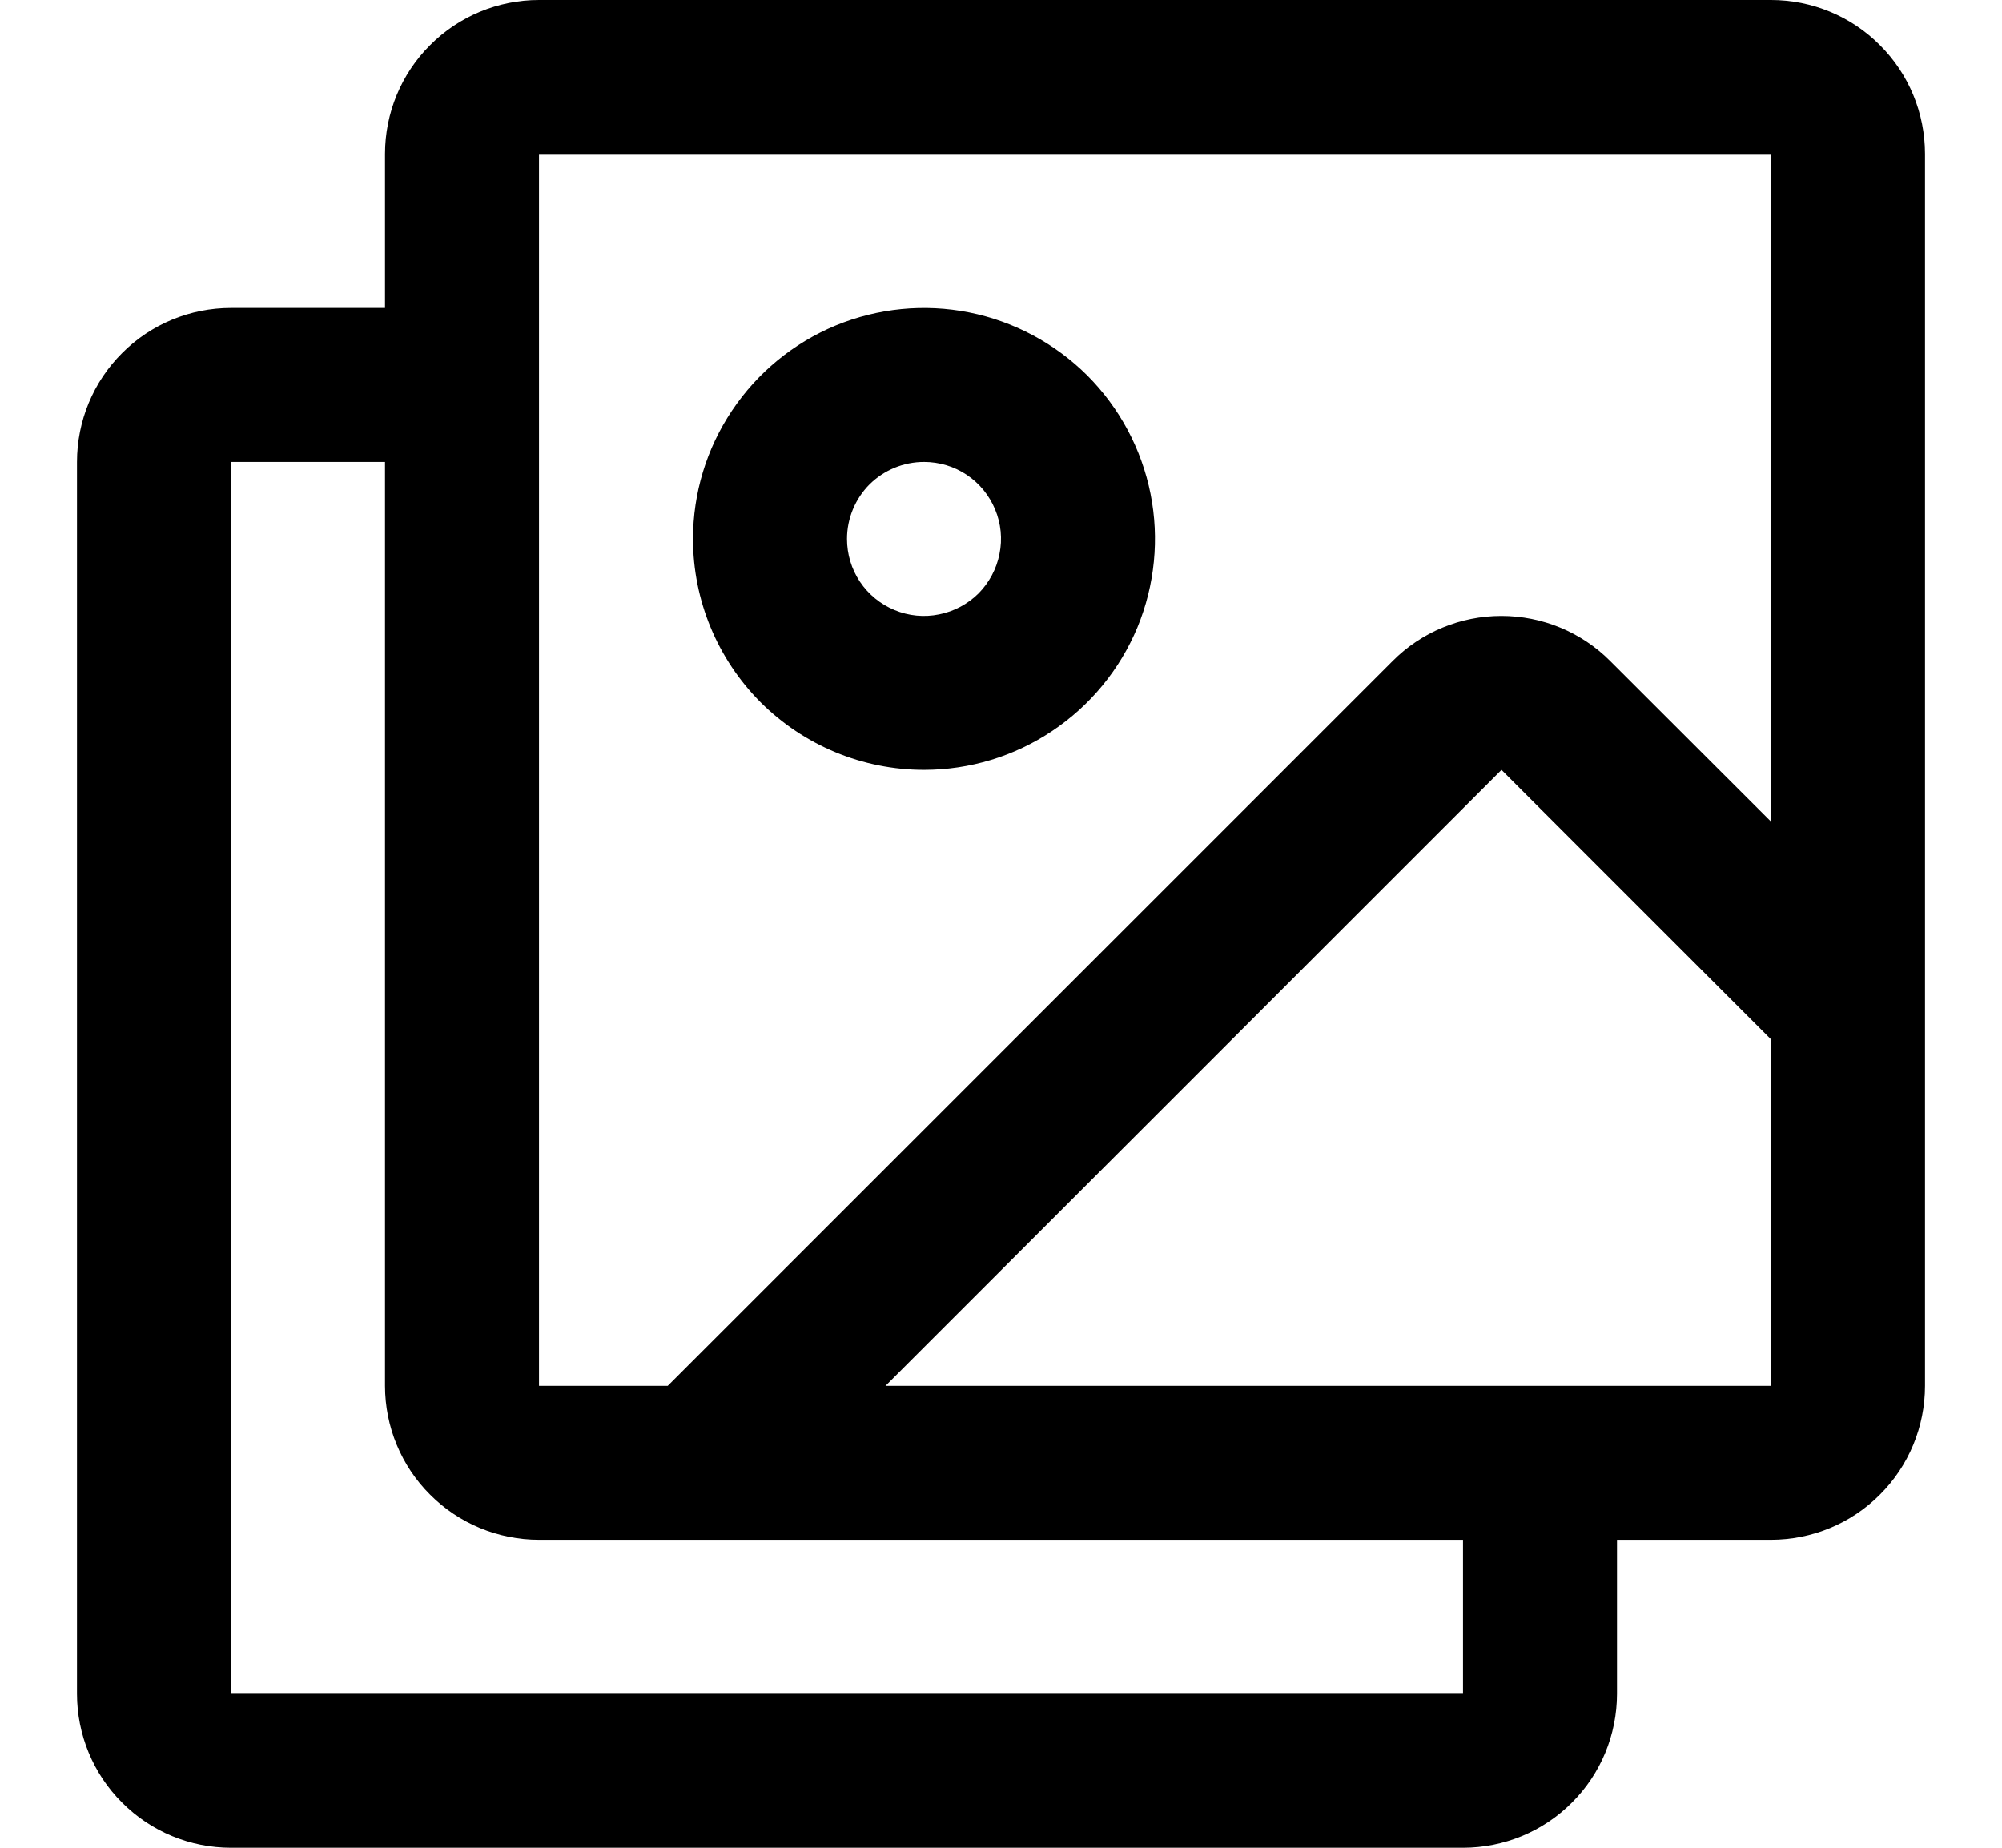 <svg width="13" height="12" viewBox="0 0 13 12" fill="none" xmlns="http://www.w3.org/2000/svg">
<path d="M11.5 0H3.5C3.235 0 2.98 0.105 2.793 0.293C2.605 0.48 2.5 0.735 2.5 1V2H1.5C1.235 2 0.98 2.105 0.793 2.293C0.605 2.48 0.5 2.735 0.5 3V11C0.5 11.265 0.605 11.52 0.793 11.707C0.98 11.895 1.235 12 1.5 12H9.5C9.765 12 10.02 11.895 10.207 11.707C10.395 11.52 10.5 11.265 10.5 11V10H11.5C11.765 10 12.02 9.895 12.207 9.707C12.395 9.52 12.5 9.265 12.5 9V1C12.5 0.735 12.395 0.48 12.207 0.293C12.02 0.105 11.765 0 11.5 0ZM3.5 1H11.5V5.336L10.456 4.293C10.269 4.105 10.014 4 9.749 4C9.484 4 9.23 4.105 9.043 4.293L4.336 9H3.5V1ZM9.5 11H1.5V3H2.5V9C2.5 9.265 2.605 9.52 2.793 9.707C2.98 9.895 3.235 10 3.5 10H9.5V11ZM11.5 9H5.75L9.75 5L11.5 6.75V9ZM6 5C6.297 5 6.587 4.912 6.833 4.747C7.08 4.582 7.272 4.348 7.386 4.074C7.499 3.8 7.529 3.498 7.471 3.207C7.413 2.916 7.27 2.649 7.061 2.439C6.851 2.23 6.584 2.087 6.293 2.029C6.002 1.971 5.7 2.001 5.426 2.114C5.152 2.228 4.918 2.42 4.753 2.667C4.588 2.913 4.5 3.203 4.5 3.5C4.5 3.898 4.658 4.279 4.939 4.561C5.221 4.842 5.602 5 6 5ZM6 3C6.099 3 6.196 3.029 6.278 3.084C6.36 3.139 6.424 3.217 6.462 3.309C6.5 3.4 6.51 3.501 6.49 3.598C6.471 3.695 6.423 3.784 6.354 3.854C6.284 3.923 6.195 3.971 6.098 3.99C6.001 4.01 5.9 4 5.809 3.962C5.717 3.924 5.639 3.86 5.584 3.778C5.529 3.696 5.5 3.599 5.5 3.5C5.5 3.367 5.553 3.24 5.646 3.146C5.74 3.053 5.867 3 6 3Z" fill="black"/>
</svg>
